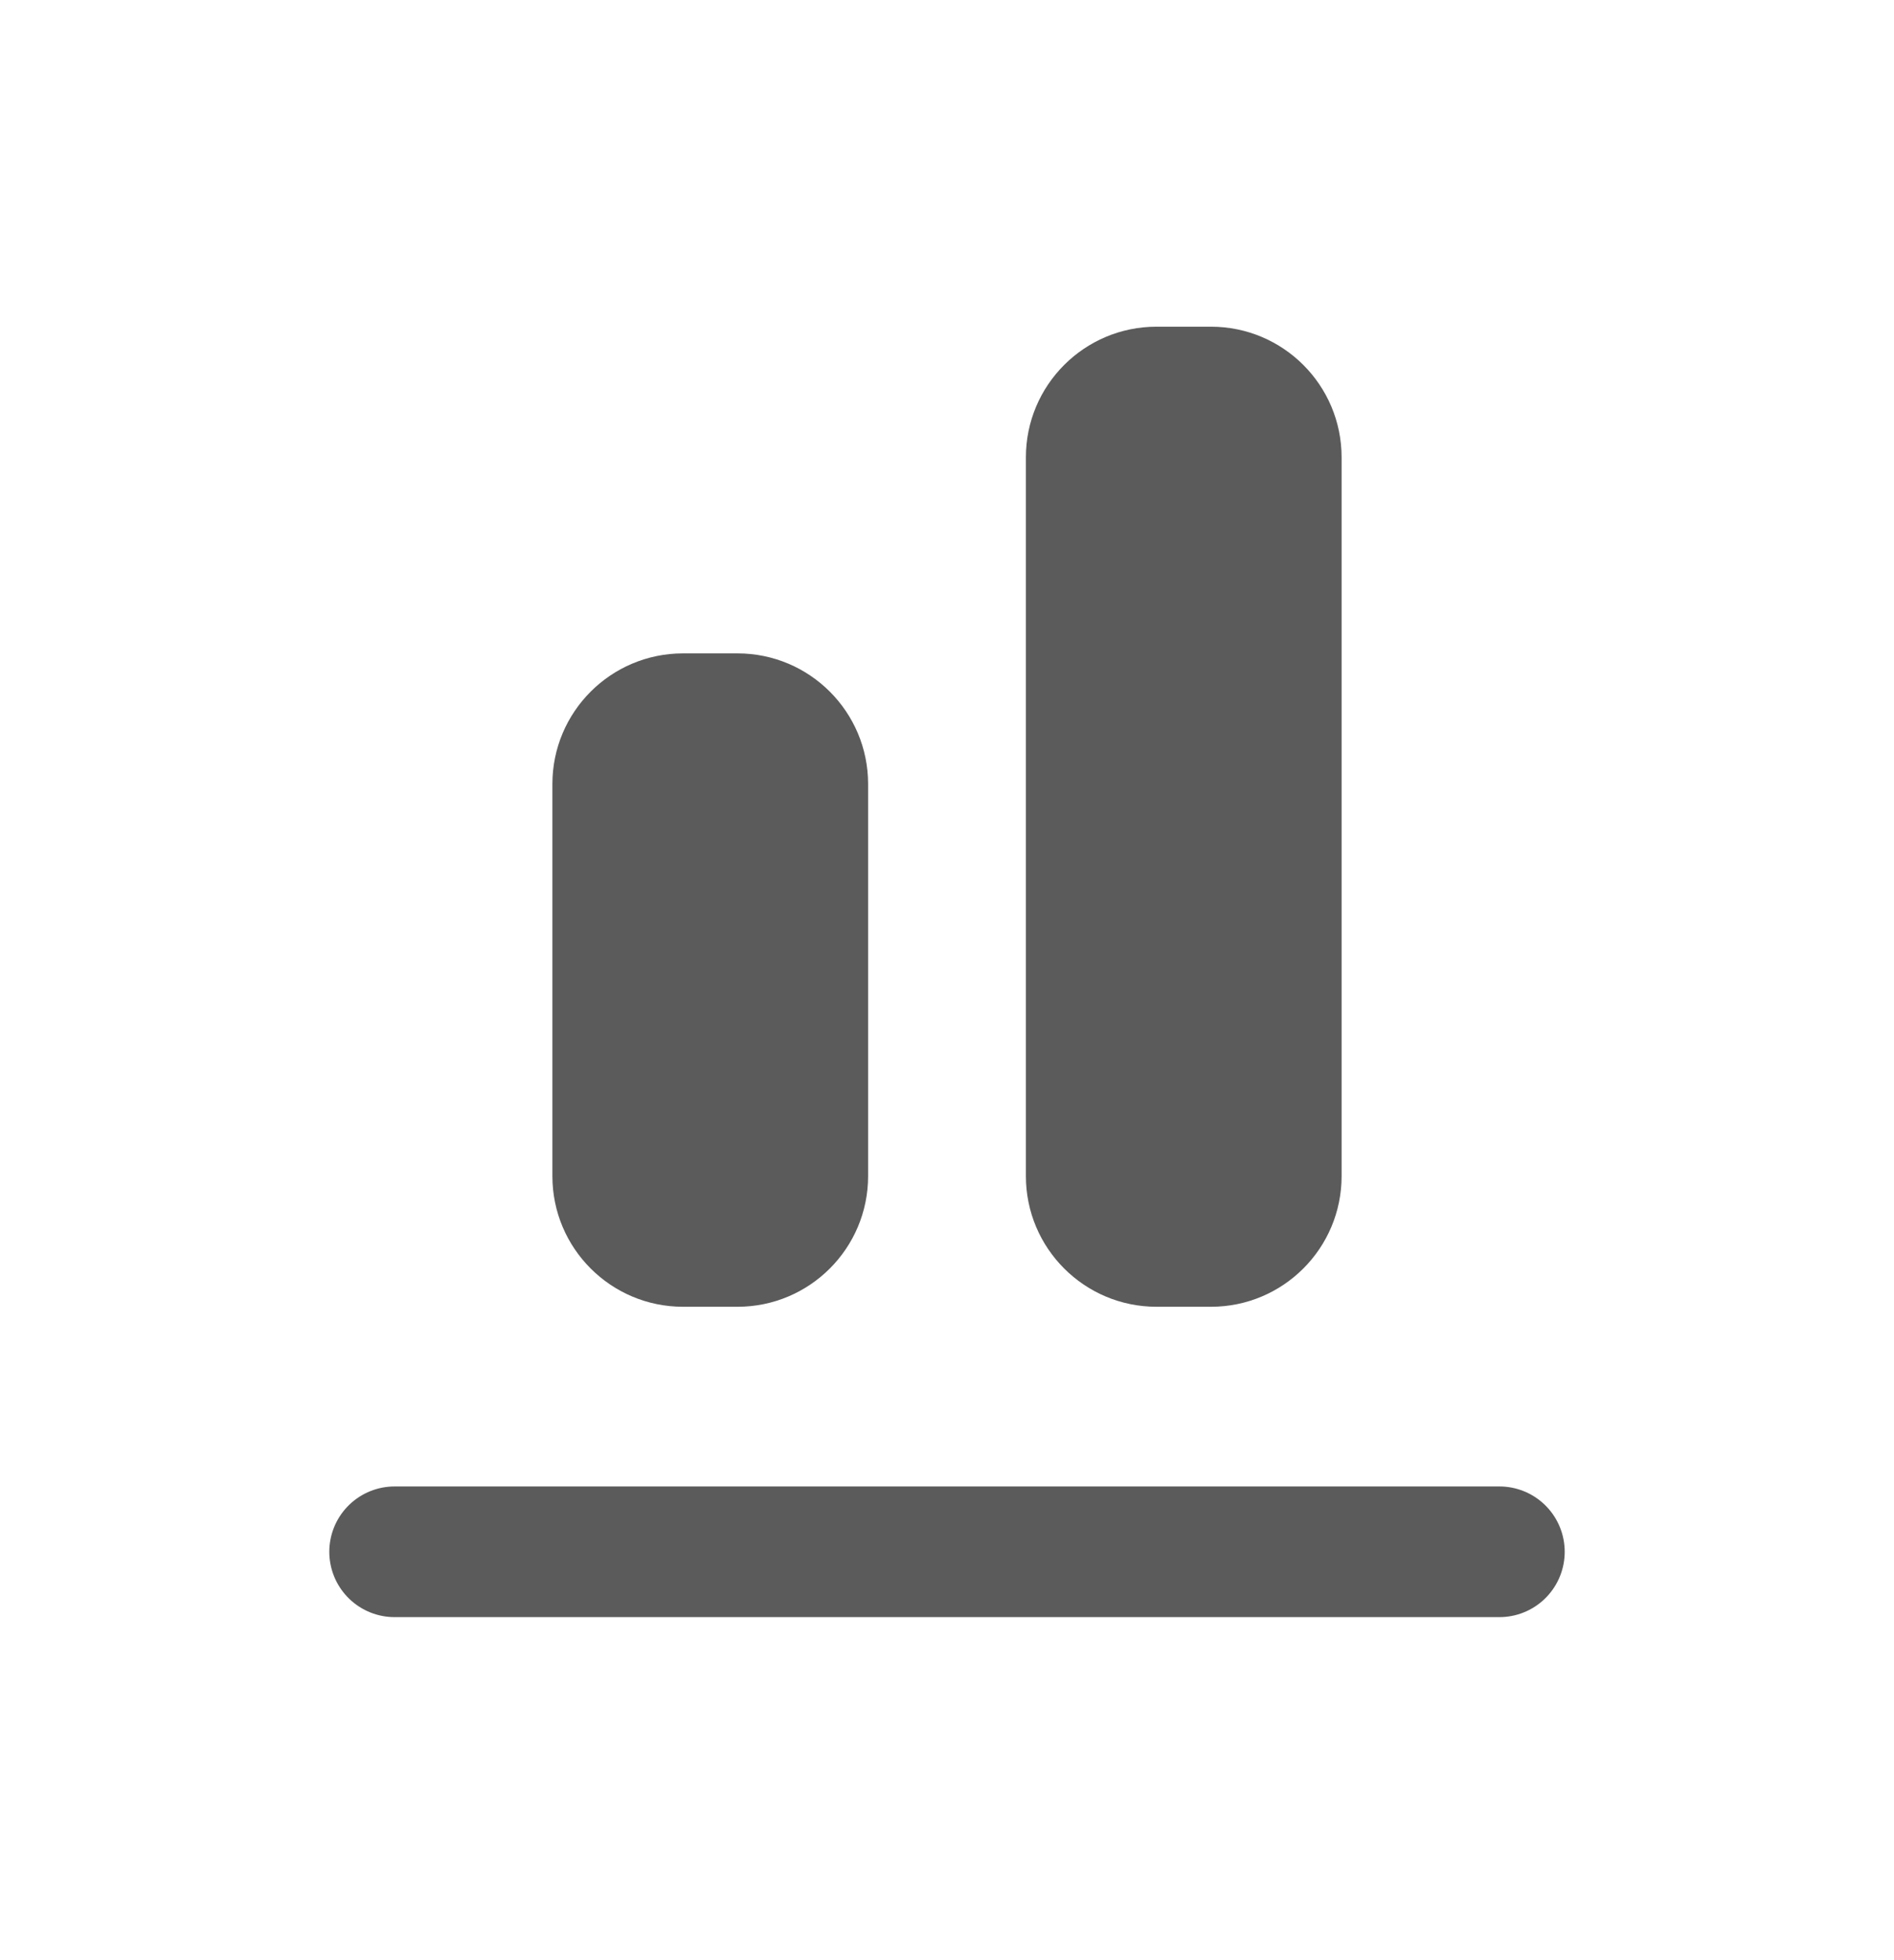 <svg width="29" height="30" viewBox="0 0 29 30" fill="none" xmlns="http://www.w3.org/2000/svg">
<path d="M22.958 23.75H6.042" stroke="#5B5B5B" stroke-width="2" stroke-linecap="round"/>
<path d="M11.292 10H10.458C9.354 10 8.458 10.895 8.458 12V18C8.458 19.105 9.354 20 10.458 20H11.292C12.396 20 13.292 19.105 13.292 18V12C13.292 10.895 12.396 10 11.292 10Z" fill="#5B5B5B"/>
<path d="M18.542 5H17.708C16.604 5 15.708 5.895 15.708 7V18C15.708 19.105 16.604 20 17.708 20H18.542C19.646 20 20.542 19.105 20.542 18V7C20.542 5.895 19.646 5 18.542 5Z" fill="#5B5B5B"/>
</svg>
